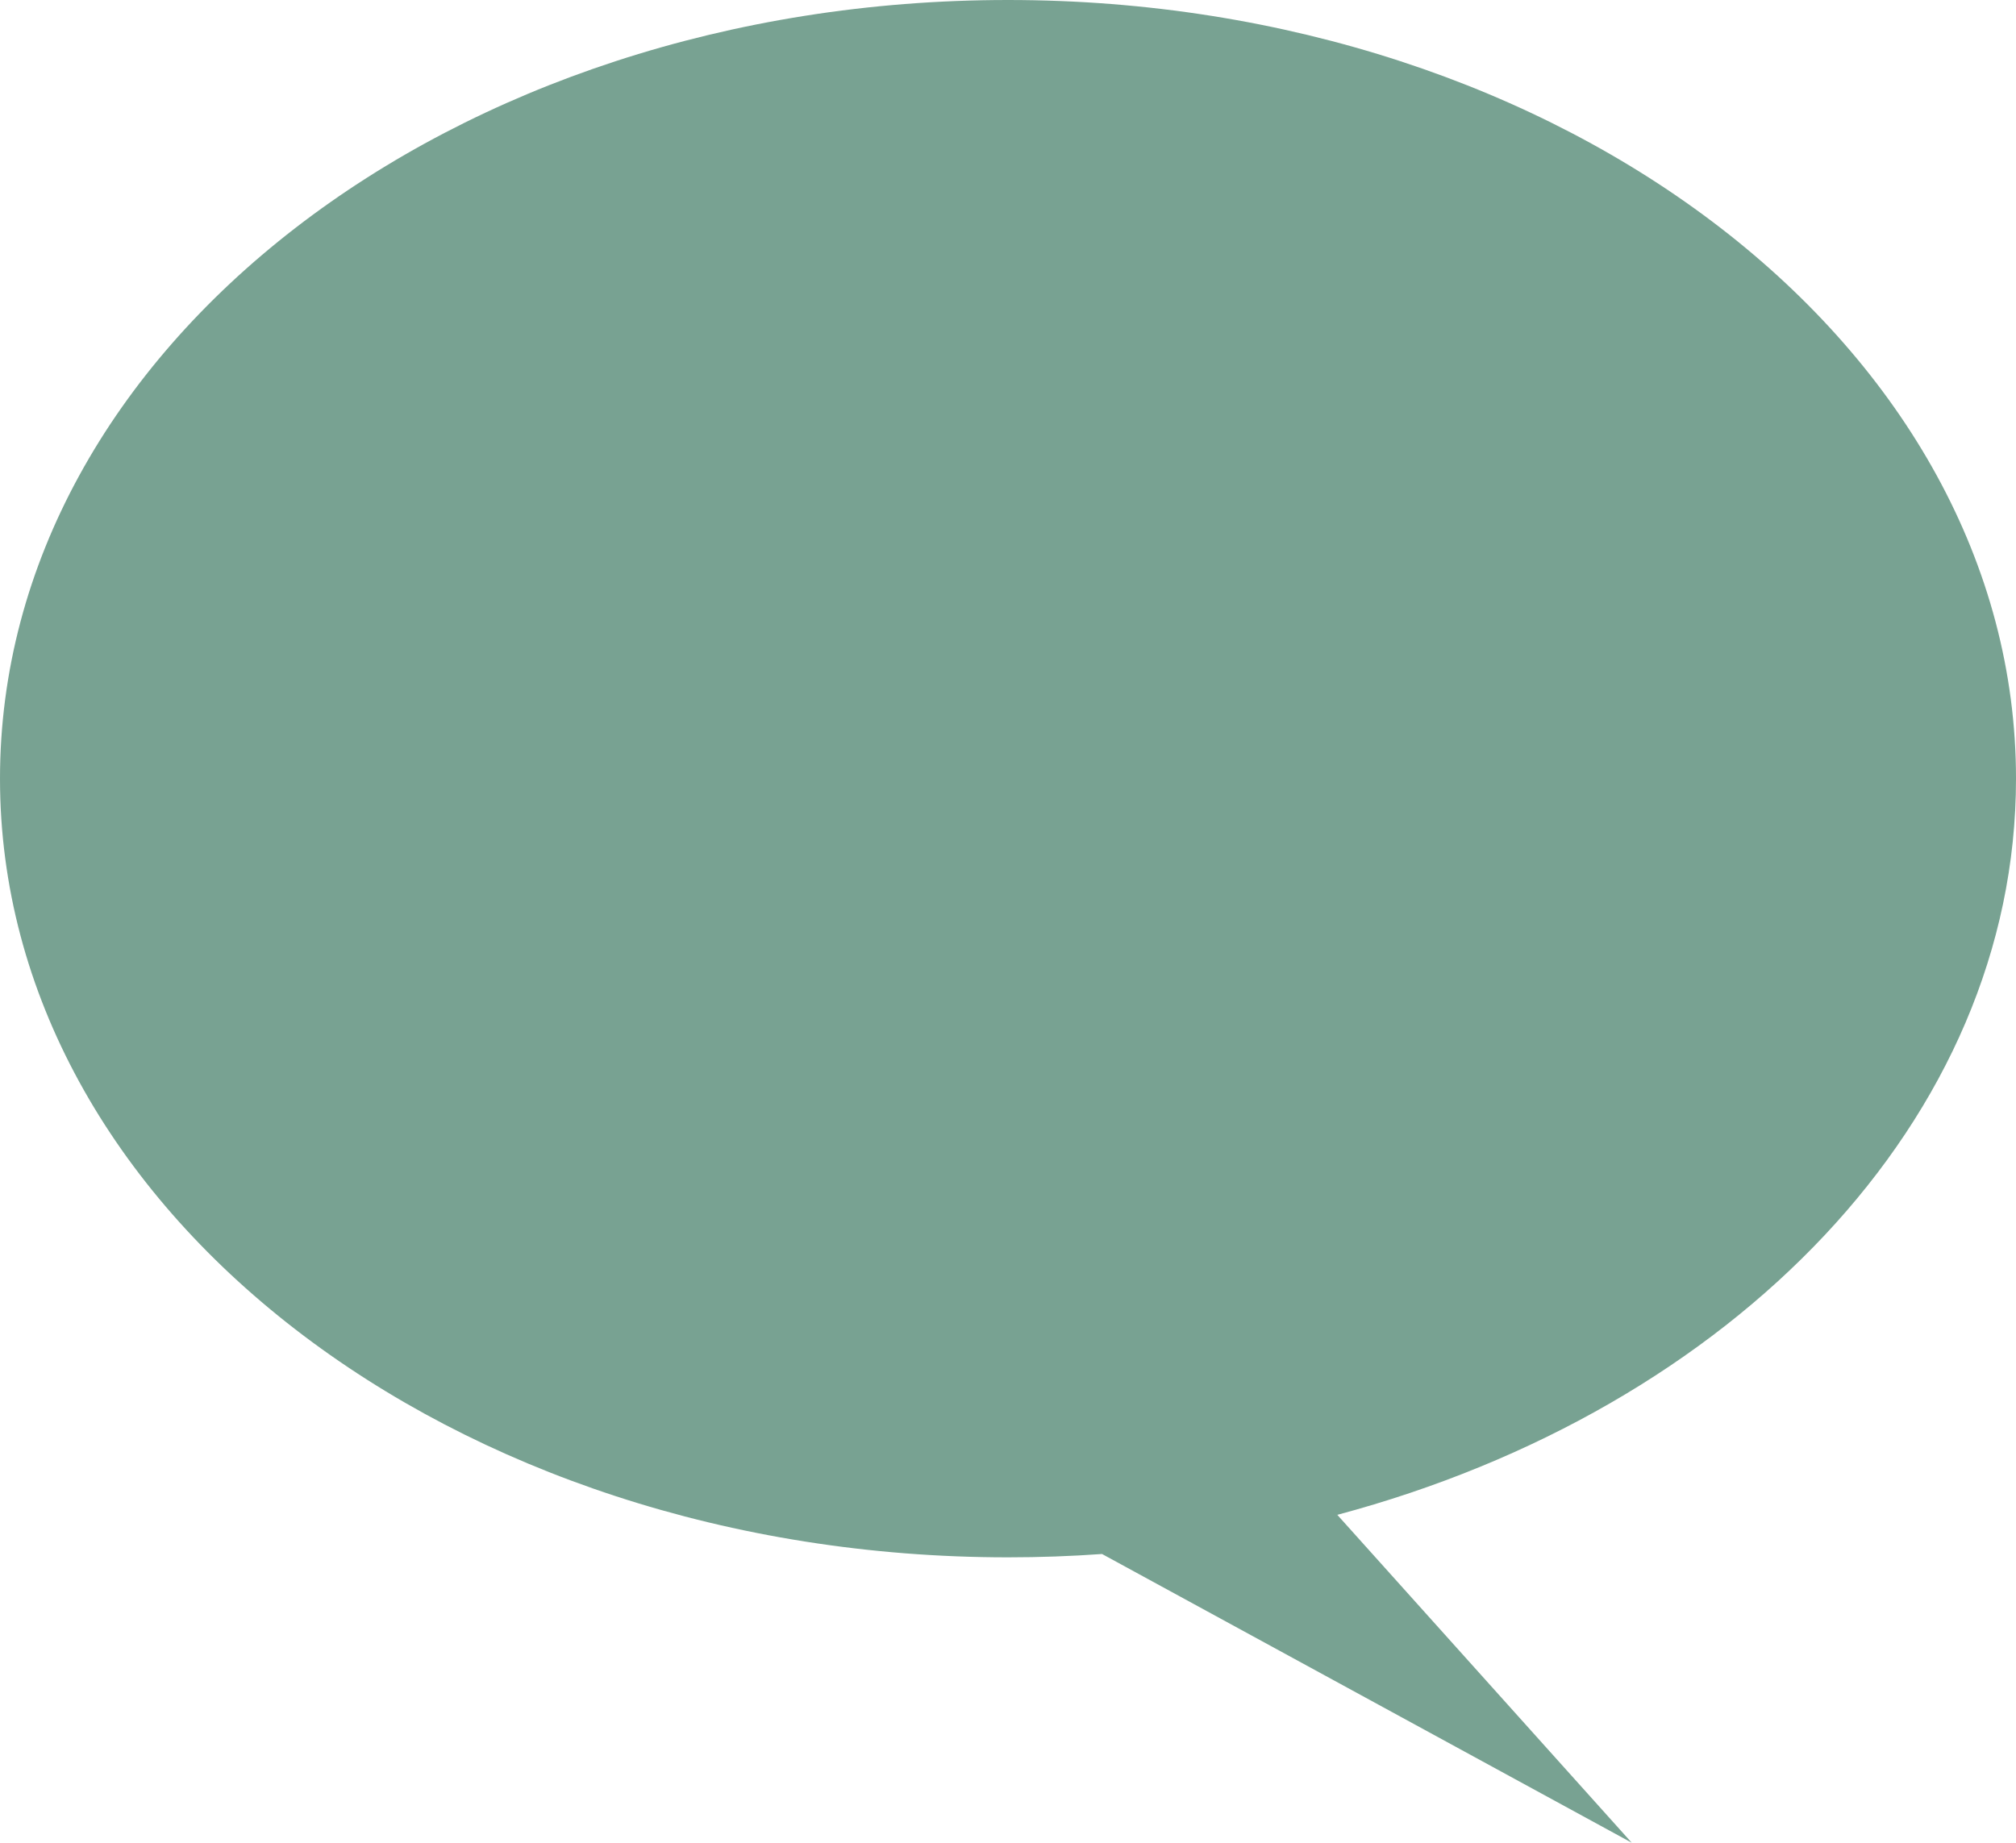 
<svg width="783px" height="716px" viewBox="0 0 783 716" version="1.1" xmlns="http://www.w3.org/2000/svg" xmlns:xlink="http://www.w3.org/1999/xlink">
    <!-- Generator: Sketch 49.3 (51167) - http://www.bohemiancoding.com/sketch -->
    <desc>Created with Sketch.</desc>
    <defs></defs>
    <g id="Page-1" stroke="none" stroke-width="1" fill="none" fill-rule="evenodd" fill-opacity="0.676">
        <path d="M519.399,588.489 L633.751,715.867 L428.023,603.701 C415.998,604.561 403.815,605 391.5,605 C175.281,605 0,469.566 0,302.5 C0,135.434 175.281,0 391.5,0 C607.719,0 783,135.434 783,302.5 C783,434.96 672.814,547.535 519.399,588.489 Z" id="Combined-Shape" fill="#38775f"></path>
    </g>
</svg>